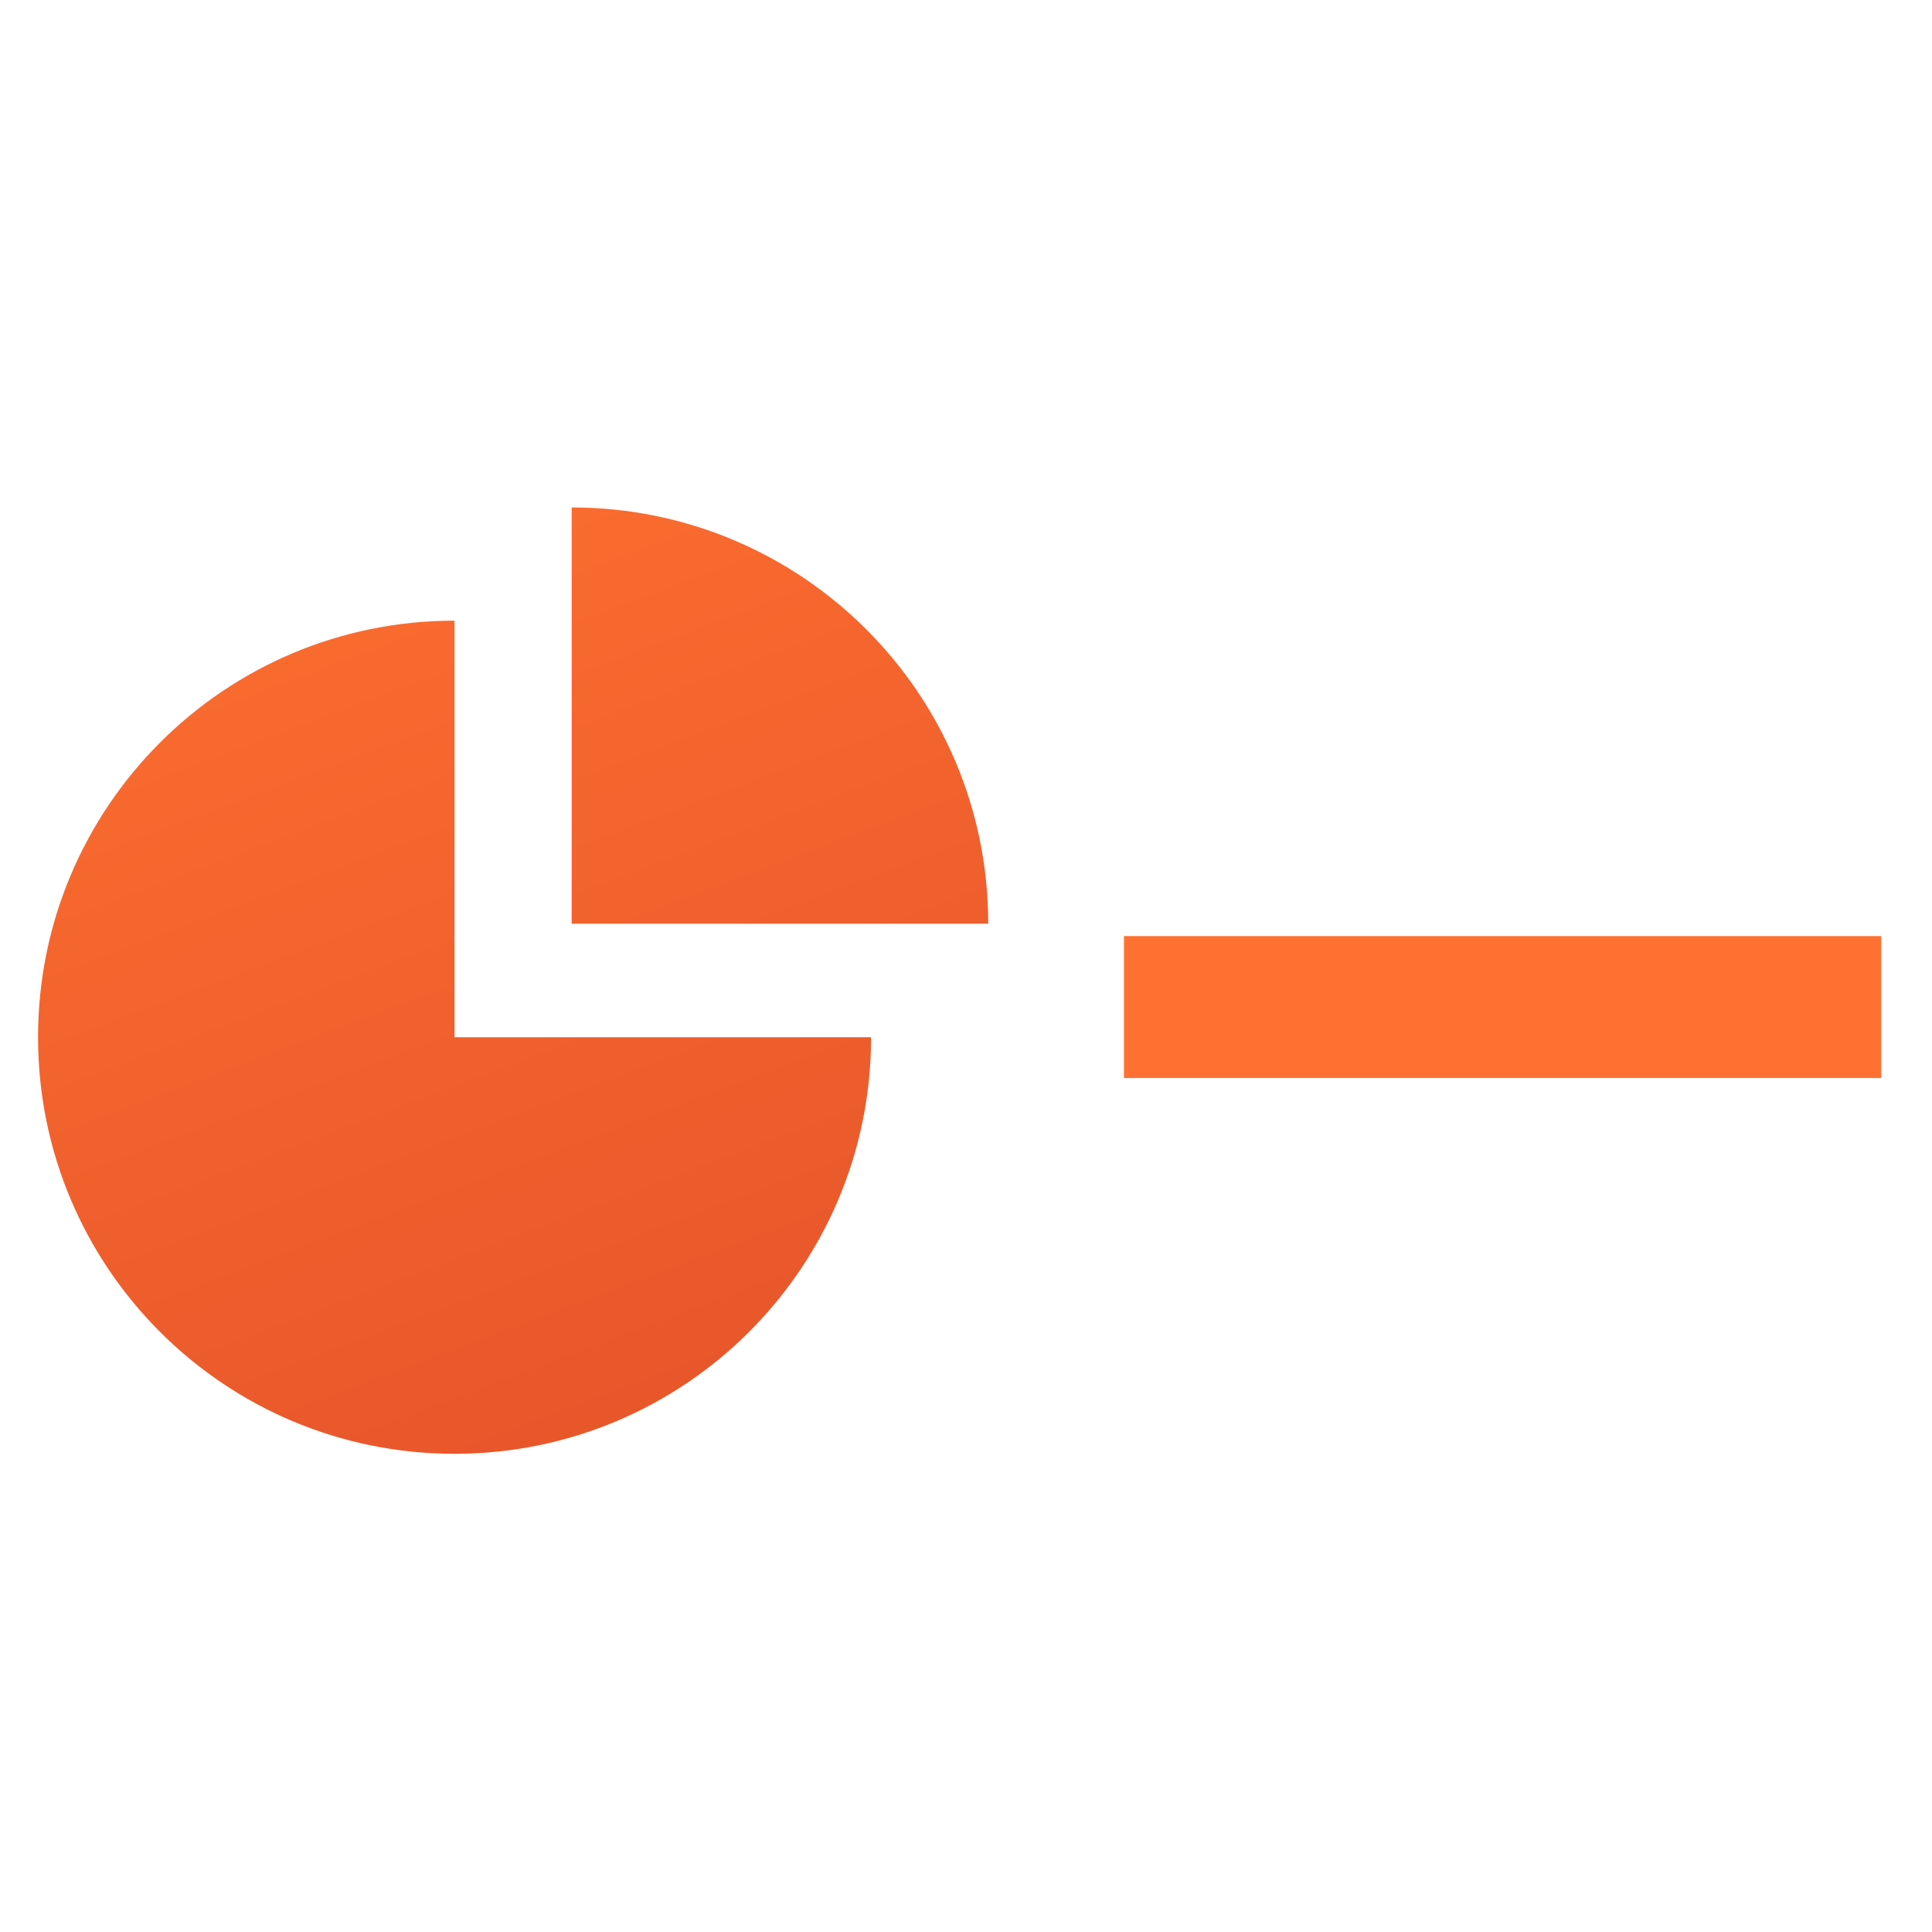 <?xml version="1.0" encoding="UTF-8" standalone="no"?>
<!-- Created with Inkscape (http://www.inkscape.org/) -->

<svg
   xmlns:dc="http://purl.org/dc/elements/1.1/"
   xmlns:cc="http://creativecommons.org/ns#"
   xmlns:rdf="http://www.w3.org/1999/02/22-rdf-syntax-ns#"
   xmlns:svg="http://www.w3.org/2000/svg"
   xmlns="http://www.w3.org/2000/svg"
   xmlns:xlink="http://www.w3.org/1999/xlink"
   xmlns:sodipodi="http://sodipodi.sourceforge.net/DTD/sodipodi-0.dtd"
   xmlns:inkscape="http://www.inkscape.org/namespaces/inkscape"
   width="16"
   height="16"
   id="svg2"
   version="1.1"
   inkscape:version="0.91 r13725"
   viewBox="0 0 16 16"
   sodipodi:docname="application-vnd.ms-powerpoint.svg">
  <defs
     id="defs4">
    <linearGradient
       inkscape:collect="always"
       id="linearGradient4149">
      <stop
         style="stop-color:#e35129;stop-opacity:1"
         offset="0"
         id="stop4151" />
      <stop
         style="stop-color:#ff7131;stop-opacity:1"
         offset="1"
         id="stop4153" />
    </linearGradient>
    <linearGradient
       inkscape:collect="always"
       xlink:href="#linearGradient4149"
       id="linearGradient4155"
       x1="60.765"
       y1="1030.182"
       x2="56.383"
       y2="1018.496"
       gradientUnits="userSpaceOnUse" />
  </defs>
  <sodipodi:namedview
     id="base"
     pagecolor="#ffffff"
     bordercolor="#666666"
     borderopacity="1.0"
     inkscape:pageopacity="0.0"
     inkscape:pageshadow="2"
     inkscape:zoom="24.118903"
     inkscape:cx="5.5639527"
     inkscape:cy="7.768192"
     inkscape:document-units="px"
     inkscape:current-layer="layer1"
     showgrid="true"
     inkscape:showpageshadow="false"
     borderlayer="true"
     inkscape:window-width="1366"
     inkscape:window-height="702"
     inkscape:window-x="0"
     inkscape:window-y="0"
     inkscape:window-maximized="1"
     units="px"
     inkscape:snap-bbox="true"
     inkscape:snap-global="true">
    <inkscape:grid
       type="xygrid"
       id="grid4101" />
    <sodipodi:guide
       position="2,14"
       orientation="12,0"
       id="guide4071" />
    <sodipodi:guide
       position="2,2"
       orientation="0,12"
       id="guide4073" />
    <sodipodi:guide
       position="14,2"
       orientation="-12,0"
       id="guide4075" />
    <sodipodi:guide
       position="14,14"
       orientation="0,-12"
       id="guide4077" />
  </sodipodi:namedview>
  <g
     inkscape:label="Capa 1"
     inkscape:groupmode="layer"
     id="layer1"
     transform="translate(0,-1036.362)">
    <g
       style="fill:#581c0c;fill-opacity:1"
       id="g4231"
       transform="matrix(0.645,0,0,0.645,-33.537,382.594)">
      <g
         style="fill:#581c0c;fill-opacity:1"
         transform="matrix(1.325,0,0,1.325,16.201,-342.188)"
         id="g16462" />
    </g>
    <g
       style="fill:url(#linearGradient4155);fill-opacity:1"
       id="g4231-6"
       transform="matrix(0.685,0,0,0.685,-33.598,343.128)">
      <g
         style="fill:url(#linearGradient4155);fill-opacity:1.0"
         transform="matrix(1.325,0,0,1.325,19.11,-348.871)"
         id="g16462-2">
        <path
           d="m 27.811,1031.718 c 2.099,0 3.801,1.699 3.801,3.798 l -3.801,0 c 7.86e-4,0 7.86e-4,-3.798 0,-3.798 z m -1.069,1.033 0,3.801 3.801,0 c 0,2.102 -1.701,3.801 -3.801,3.801 -2.1,0 -3.8,-1.7 -3.8,-3.801 0,-2.1 1.7,-3.801 3.8,-3.801 z"
           id="path8"
           inkscape:connector-curvature="0"
           sodipodi:nodetypes="cccccccssc"
           style="fill:url(#linearGradient4155);fill-opacity:1.0" />
        <g
           style="fill:url(#linearGradient4155);fill-opacity:1.0"
           transform="matrix(0.655,0,0,0.655,-269.195,689.446)"
           id="layer1-5"
           inkscape:label="Capa 1">
          <g
             style="fill:url(#linearGradient4155);fill-opacity:1.0"
             id="g4414"
             transform="matrix(1.526,0,0,1.526,376.499,-1040.174)">
            <g
               id="g4400"
               transform="matrix(0.581,0,0,0.581,60.116,434.218)"
               style="fill:url(#linearGradient4155);fill-opacity:1.0">
              <rect
                 ry="0.312"
                 rx="0"
                 y="1018.095"
                 x="-8.018"
                 height="2.23"
                 width="11.898"
                 id="rect4315"
                 style="opacity:1;fill:url(#linearGradient4155);fill-opacity:1.0;stroke:none;stroke-width:1.026;stroke-linecap:round;stroke-linejoin:round;stroke-miterlimit:4;stroke-dasharray:none;stroke-opacity:1" />
              <rect
                 ry="0.312"
                 rx="0"
                 y="1021.966"
                 x="-8.006"
                 height="2.23"
                 width="11.898"
                 id="rect4315-4"
                 style="opacity:1;fill:url(#linearGradient4155);fill-opacity:1.0;stroke:none;stroke-width:1.026;stroke-linecap:round;stroke-linejoin:round;stroke-miterlimit:4;stroke-dasharray:none;stroke-opacity:1" />
              <rect
                 ry="0.312"
                 rx="0"
                 y="1025.56"
                 x="-7.988"
                 height="2.23"
                 width="11.898"
                 id="rect4315-4-4"
                 style="opacity:1;fill:url(#linearGradient4155);fill-opacity:1.0;stroke:none;stroke-width:1.026;stroke-linecap:round;stroke-linejoin:round;stroke-miterlimit:4;stroke-dasharray:none;stroke-opacity:1" />
            </g>
          </g>
        </g>
      </g>
    </g>
  </g>
</svg>
